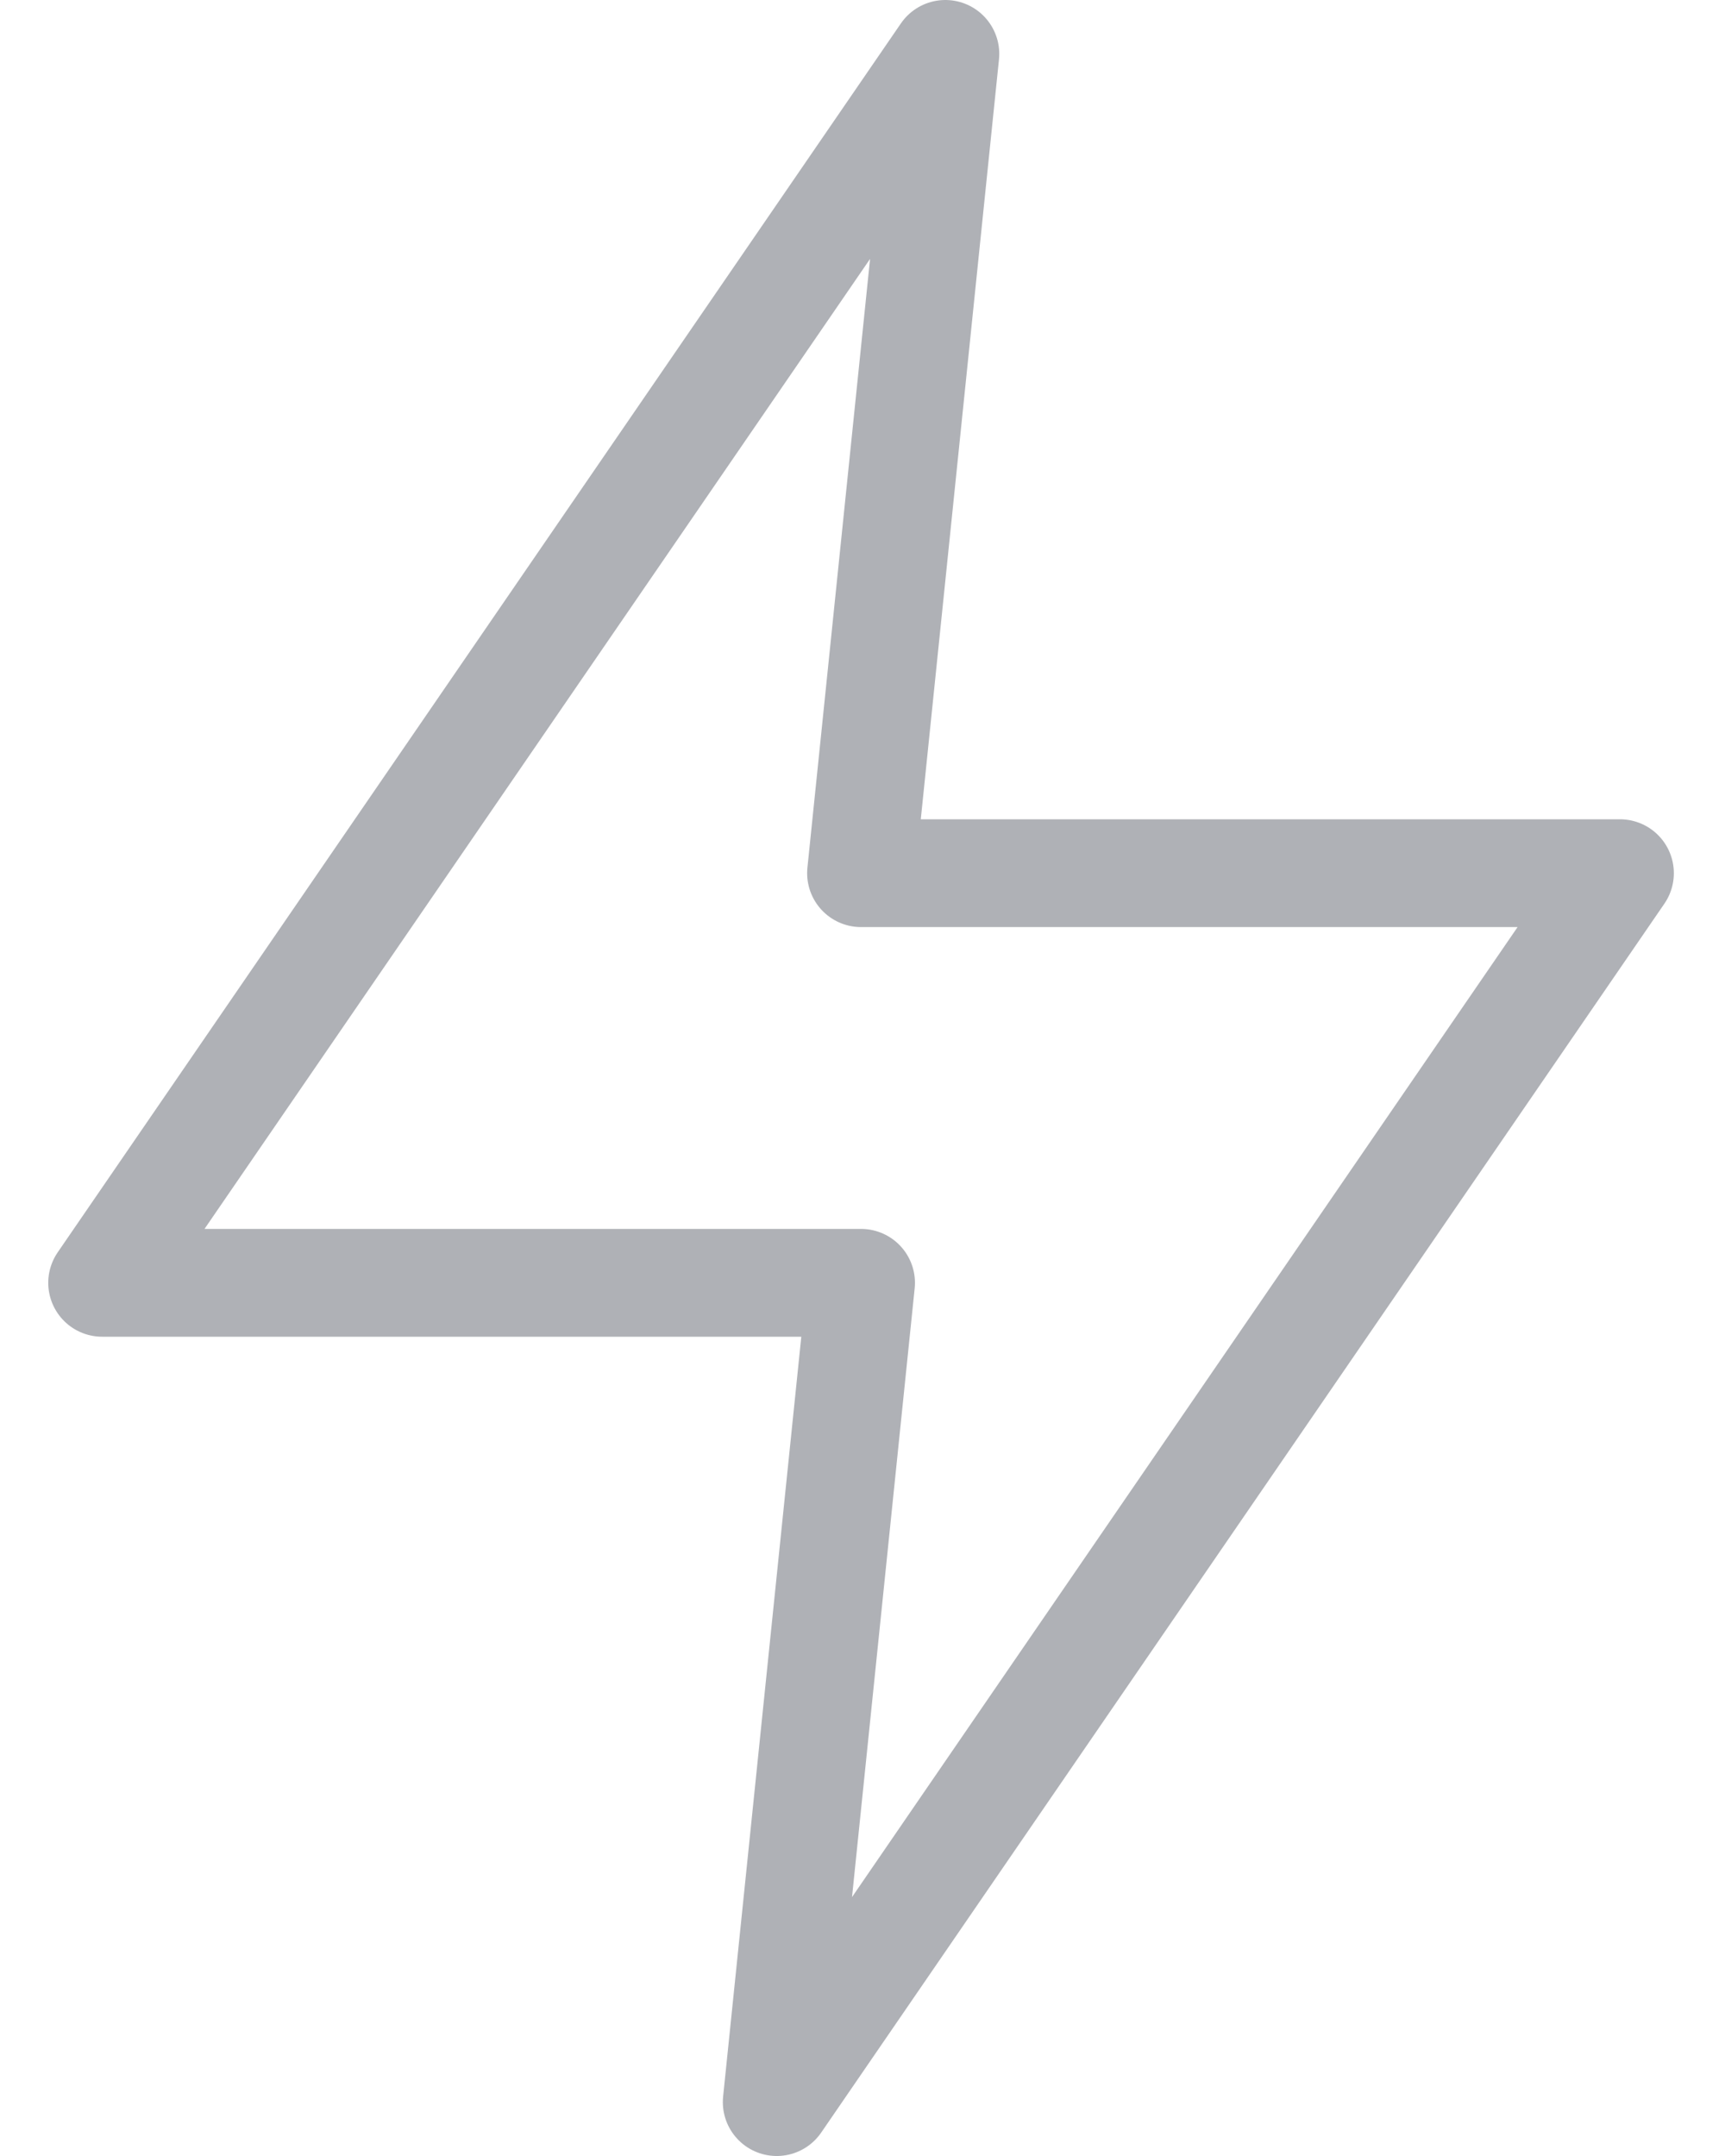 <svg width="32" height="40" viewBox="0 0 32 40" fill="none" xmlns="http://www.w3.org/2000/svg">
    <path d="M17.537 1L1.895 23.8H15.973L14.409 39L30.051 16.2H15.973L17.537 1Z" stroke="#AFB1B6" stroke-width="2" stroke-linecap="round" stroke-linejoin="round"/>
</svg>
